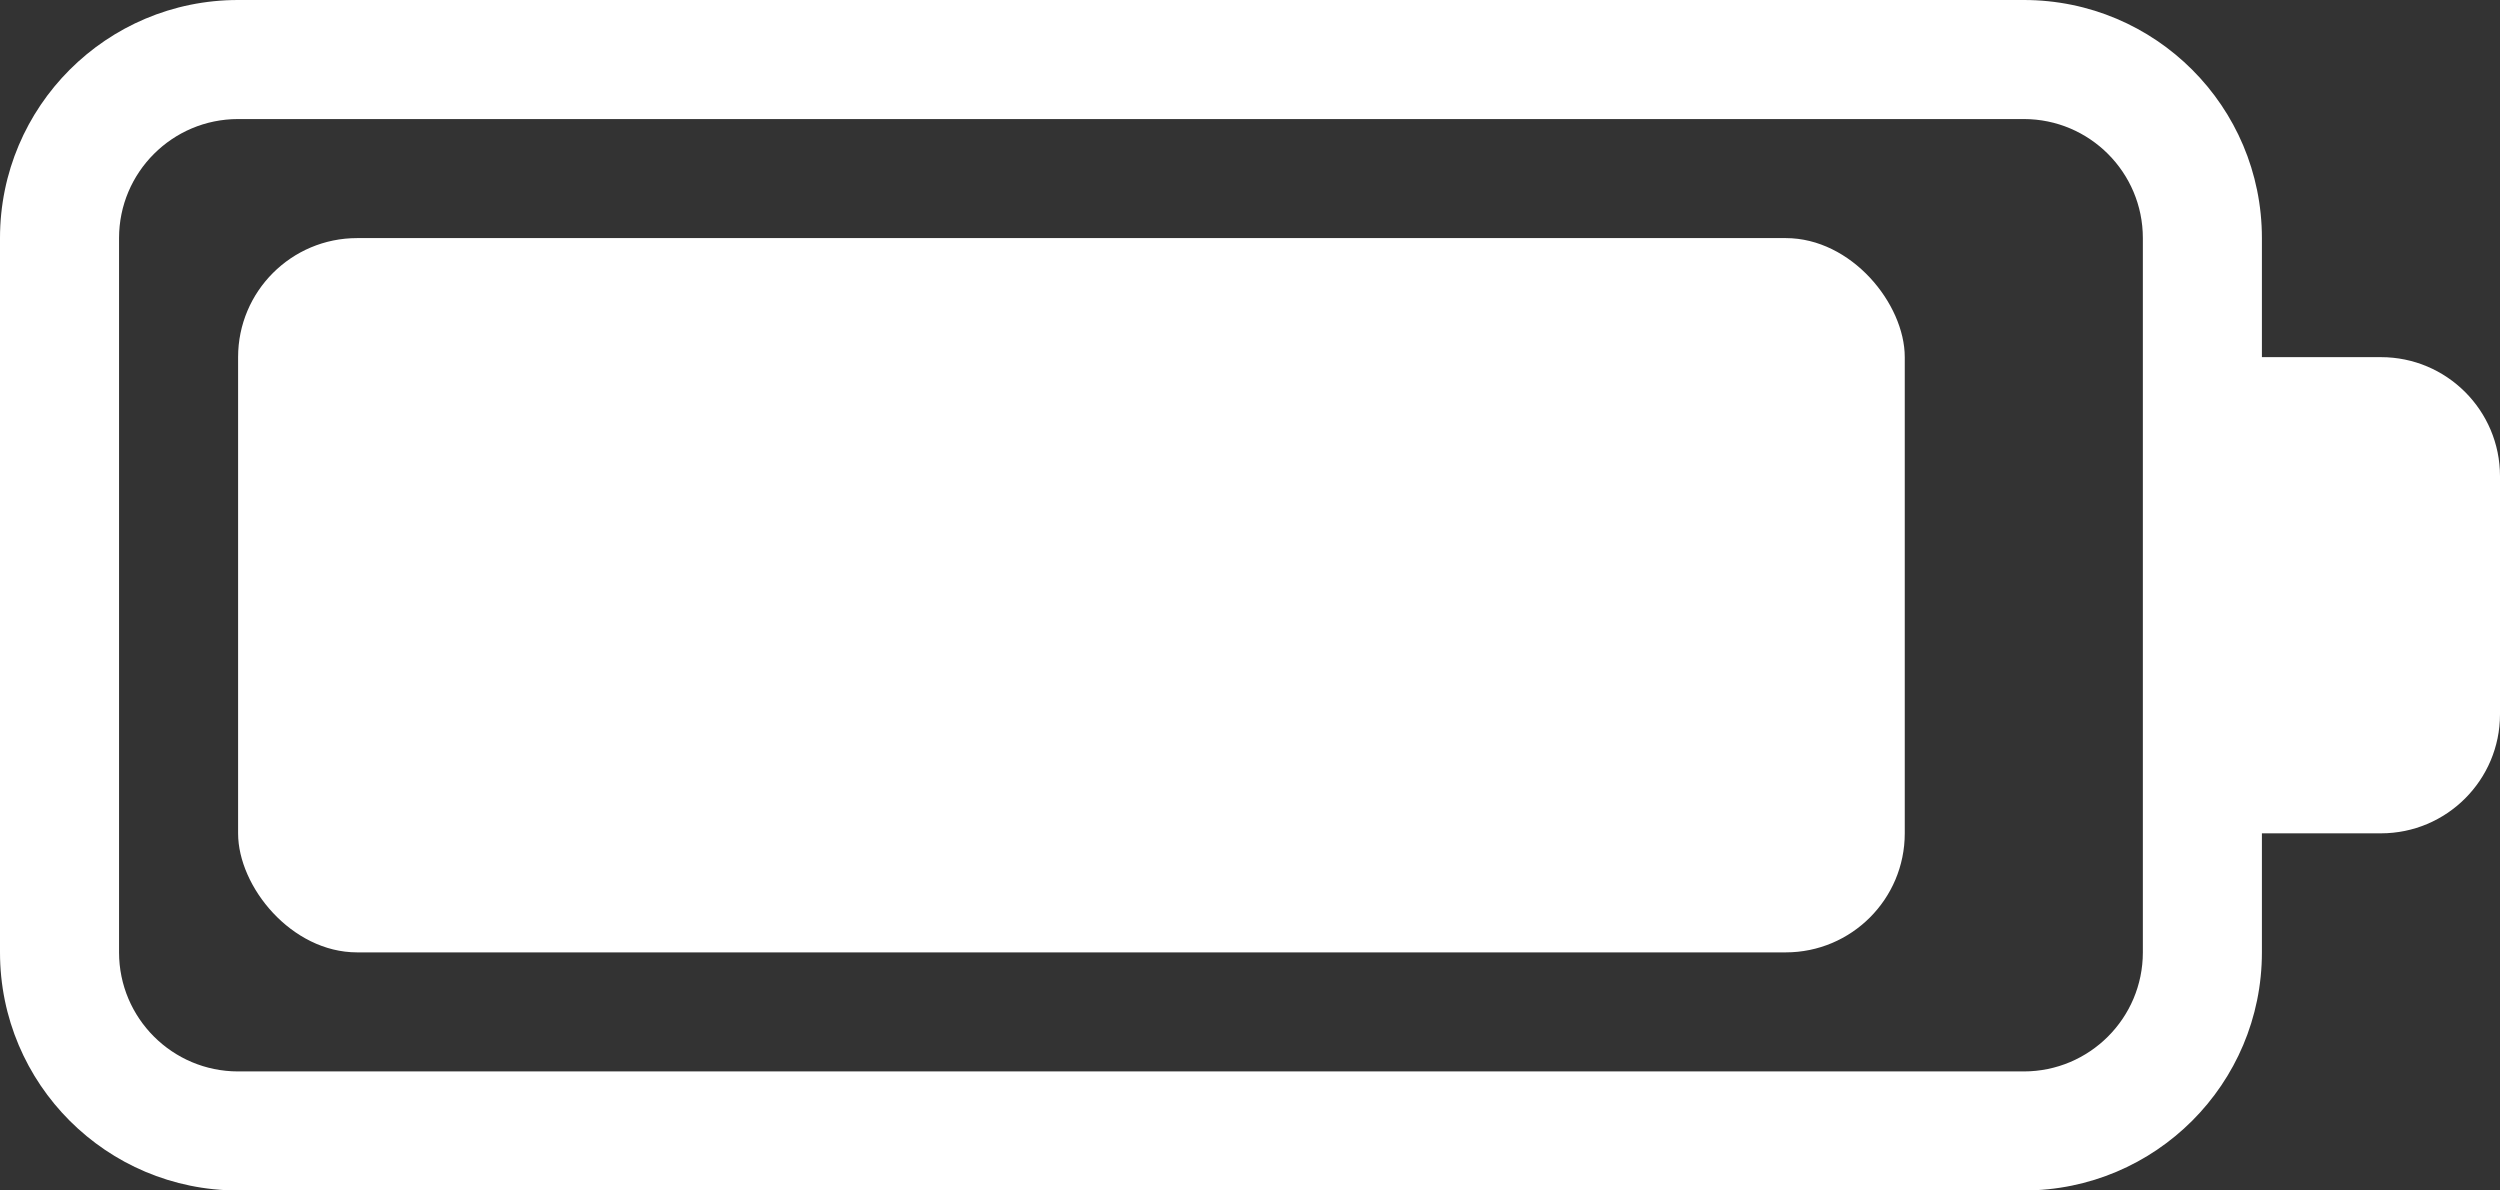 <svg width="21" height="10" viewBox="0 0 21 10" fill="none" xmlns="http://www.w3.org/2000/svg">
<rect x="0" y="0" width="21" height="10" fill="#333333" stroke="none"/>
<path fill-rule="evenodd" clip-rule="evenodd" d="M17 0H2C0.895 0 0 0.895 0 2V8C0 9.105 0.895 10 2 10H17C18.105 10 19 9.105 19 8V7H20C20.552 7 21 6.552 21 6V4C21 3.448 20.552 3 20 3H19V2C19 0.895 18.105 0 17 0ZM18 4V2C18 1.448 17.552 1 17 1H2C1.448 1 1 1.448 1 2V8C1 8.552 1.448 9 2 9H17C17.552 9 18 8.552 18 8V6V4Z" fill="white"/>
<rect x="2" y="2" width="14" height="6" rx="1" fill="white"/>
</svg>

